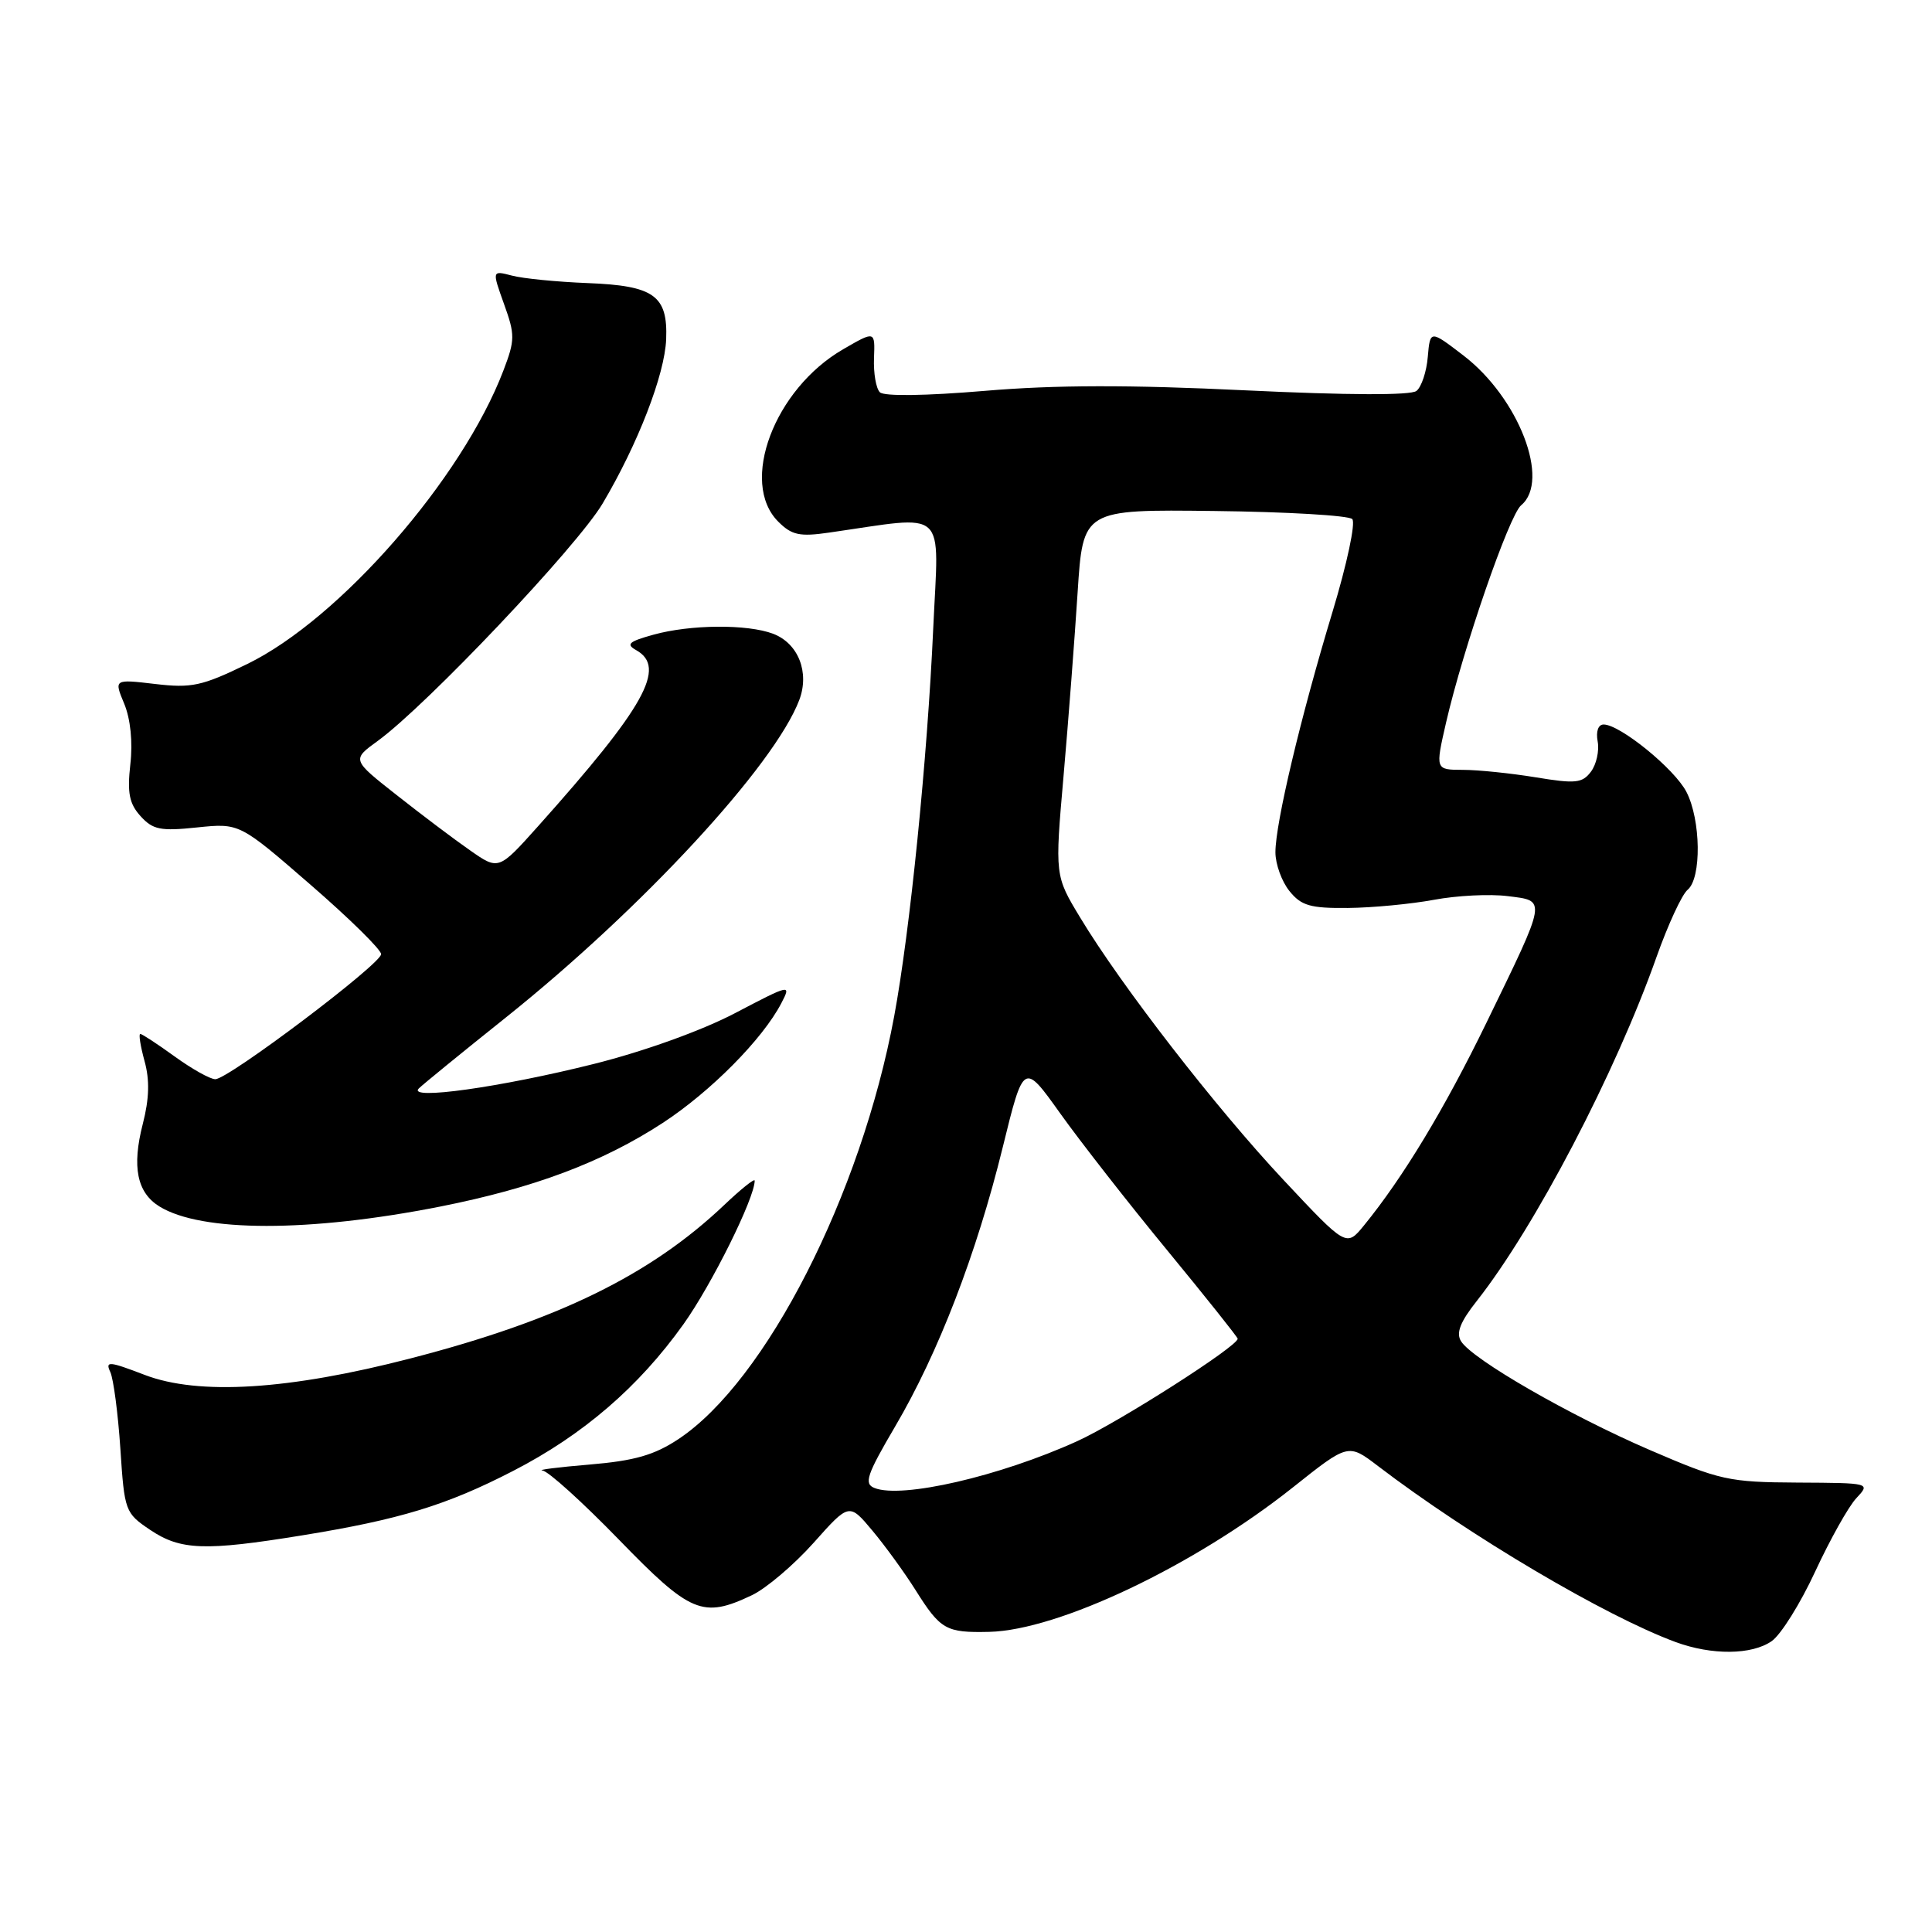 <?xml version="1.0" encoding="UTF-8" standalone="no"?>
<!DOCTYPE svg PUBLIC "-//W3C//DTD SVG 1.1//EN" "http://www.w3.org/Graphics/SVG/1.1/DTD/svg11.dtd" >
<svg xmlns="http://www.w3.org/2000/svg" xmlns:xlink="http://www.w3.org/1999/xlink" version="1.1" viewBox="0 0 256 256">
 <g >
 <path fill="currentColor"
d=" M 234.77 217.45 C 235.99 216.59 238.58 212.44 240.53 208.22 C 242.49 204.00 244.93 199.63 245.97 198.52 C 247.86 196.50 247.85 196.50 238.18 196.45 C 229.06 196.40 227.93 196.15 218.65 192.15 C 208.00 187.56 195.13 180.15 193.60 177.73 C 192.91 176.63 193.47 175.18 195.70 172.36 C 203.41 162.57 214.07 142.16 219.51 126.77 C 221.02 122.52 222.86 118.53 223.62 117.90 C 225.48 116.36 225.38 108.64 223.46 104.93 C 221.89 101.88 214.66 96.00 212.49 96.00 C 211.77 96.00 211.45 96.92 211.70 98.25 C 211.93 99.49 211.53 101.29 210.81 102.25 C 209.66 103.78 208.76 103.87 203.50 103.00 C 200.20 102.46 195.85 102.01 193.84 102.01 C 190.18 102.00 190.18 102.00 191.61 95.75 C 193.87 85.94 199.97 68.27 201.56 66.95 C 205.47 63.70 201.24 52.72 193.92 47.11 C 189.50 43.72 189.50 43.72 189.19 47.28 C 189.03 49.24 188.35 51.28 187.69 51.80 C 186.94 52.40 178.62 52.37 165.00 51.72 C 149.64 50.98 139.79 51.00 130.50 51.79 C 122.69 52.45 117.14 52.53 116.59 51.98 C 116.08 51.48 115.73 49.44 115.81 47.45 C 115.95 43.83 115.95 43.83 111.72 46.28 C 102.59 51.56 97.94 63.94 103.12 69.12 C 104.91 70.91 105.95 71.14 109.87 70.57 C 125.78 68.29 124.40 67.03 123.66 83.21 C 122.88 100.56 120.58 123.38 118.48 134.68 C 114.09 158.31 101.48 183.02 89.88 190.70 C 86.69 192.81 84.08 193.56 78.14 194.06 C 73.94 194.41 71.12 194.77 71.88 194.85 C 72.64 194.93 77.19 199.05 82.00 204.00 C 91.51 213.80 93.11 214.47 99.64 211.37 C 101.53 210.47 105.20 207.35 107.80 204.44 C 112.52 199.14 112.52 199.14 115.60 202.82 C 117.29 204.84 119.85 208.37 121.30 210.67 C 124.62 215.95 125.33 216.36 131.07 216.23 C 140.26 216.02 158.27 207.45 171.31 197.09 C 178.65 191.25 178.65 191.25 182.58 194.25 C 194.69 203.49 212.69 214.13 222.00 217.57 C 226.83 219.35 232.13 219.30 234.77 217.45 Z  M 40.00 203.45 C 52.96 201.35 59.19 199.45 68.00 194.90 C 77.26 190.13 84.63 183.78 90.56 175.47 C 94.32 170.20 100.00 158.75 100.00 156.44 C 100.00 156.10 98.18 157.56 95.96 159.67 C 86.19 168.94 73.96 174.93 54.46 179.98 C 38.27 184.18 26.32 184.92 19.17 182.18 C 14.42 180.36 13.92 180.32 14.62 181.81 C 15.04 182.74 15.64 187.31 15.95 191.97 C 16.49 200.24 16.58 200.48 19.90 202.72 C 23.92 205.42 27.13 205.54 40.00 203.45 Z  M 58.31 159.88 C 70.72 157.42 79.79 154.02 87.79 148.81 C 94.14 144.67 101.07 137.68 103.54 132.91 C 104.86 130.37 104.74 130.40 97.41 134.24 C 92.98 136.56 85.37 139.30 78.72 140.97 C 66.32 144.08 53.87 145.82 55.50 144.22 C 56.05 143.68 61.21 139.47 66.97 134.87 C 85.07 120.41 102.61 101.44 105.91 92.75 C 107.29 89.09 105.78 85.25 102.45 83.98 C 99.04 82.68 91.46 82.74 86.55 84.11 C 83.31 85.01 82.91 85.37 84.30 86.15 C 88.37 88.43 85.46 93.64 71.29 109.49 C 66.07 115.32 66.07 115.32 62.29 112.68 C 60.20 111.23 55.83 107.93 52.56 105.35 C 46.61 100.67 46.61 100.67 50.06 98.17 C 56.52 93.47 76.49 72.39 79.85 66.72 C 84.53 58.82 88.08 49.65 88.27 44.96 C 88.50 39.16 86.67 37.85 77.86 37.51 C 73.81 37.35 69.30 36.91 67.84 36.52 C 65.19 35.83 65.19 35.83 66.78 40.27 C 68.26 44.37 68.25 45.05 66.70 49.11 C 61.22 63.46 45.00 82.03 32.75 87.99 C 26.75 90.91 25.39 91.20 20.55 90.63 C 15.10 89.99 15.10 89.99 16.46 93.25 C 17.29 95.26 17.61 98.33 17.27 101.27 C 16.85 105.06 17.12 106.48 18.62 108.14 C 20.25 109.94 21.26 110.15 26.11 109.64 C 31.73 109.06 31.73 109.06 41.11 117.20 C 46.28 121.68 50.50 125.83 50.50 126.43 C 50.50 127.73 30.26 143.00 28.53 143.00 C 27.85 143.00 25.44 141.65 23.16 140.00 C 20.88 138.35 18.82 137.00 18.59 137.00 C 18.35 137.00 18.61 138.61 19.15 140.59 C 19.85 143.11 19.78 145.58 18.92 148.93 C 17.46 154.61 18.15 158.02 21.12 159.86 C 26.67 163.29 40.99 163.30 58.31 159.88 Z  M 115.86 197.16 C 114.45 196.60 114.85 195.42 118.62 189.00 C 124.32 179.31 129.40 166.14 132.87 152.01 C 135.64 140.74 135.64 140.74 140.49 147.54 C 143.16 151.28 149.54 159.45 154.67 165.68 C 159.80 171.92 164.00 177.19 164.00 177.39 C 164.00 178.40 148.17 188.50 142.72 190.97 C 132.45 195.63 119.46 198.62 115.86 197.16 Z  M 170.09 156.37 C 161.15 146.84 148.59 130.64 143.14 121.60 C 139.77 116.03 139.77 116.03 140.93 102.77 C 141.57 95.47 142.40 84.55 142.79 78.50 C 143.50 67.50 143.50 67.50 160.91 67.71 C 170.48 67.82 178.70 68.30 179.18 68.78 C 179.65 69.25 178.49 74.71 176.56 81.09 C 172.34 95.03 169.00 109.08 169.00 112.93 C 169.00 114.50 169.84 116.81 170.86 118.07 C 172.42 120.01 173.63 120.36 178.61 120.31 C 181.85 120.28 186.97 119.79 190.00 119.23 C 193.03 118.66 197.42 118.44 199.77 118.74 C 204.96 119.39 205.05 118.88 196.97 135.50 C 191.43 146.89 185.92 156.02 180.74 162.37 C 178.40 165.24 178.40 165.24 170.09 156.37 Z "/>
</g>
</svg>